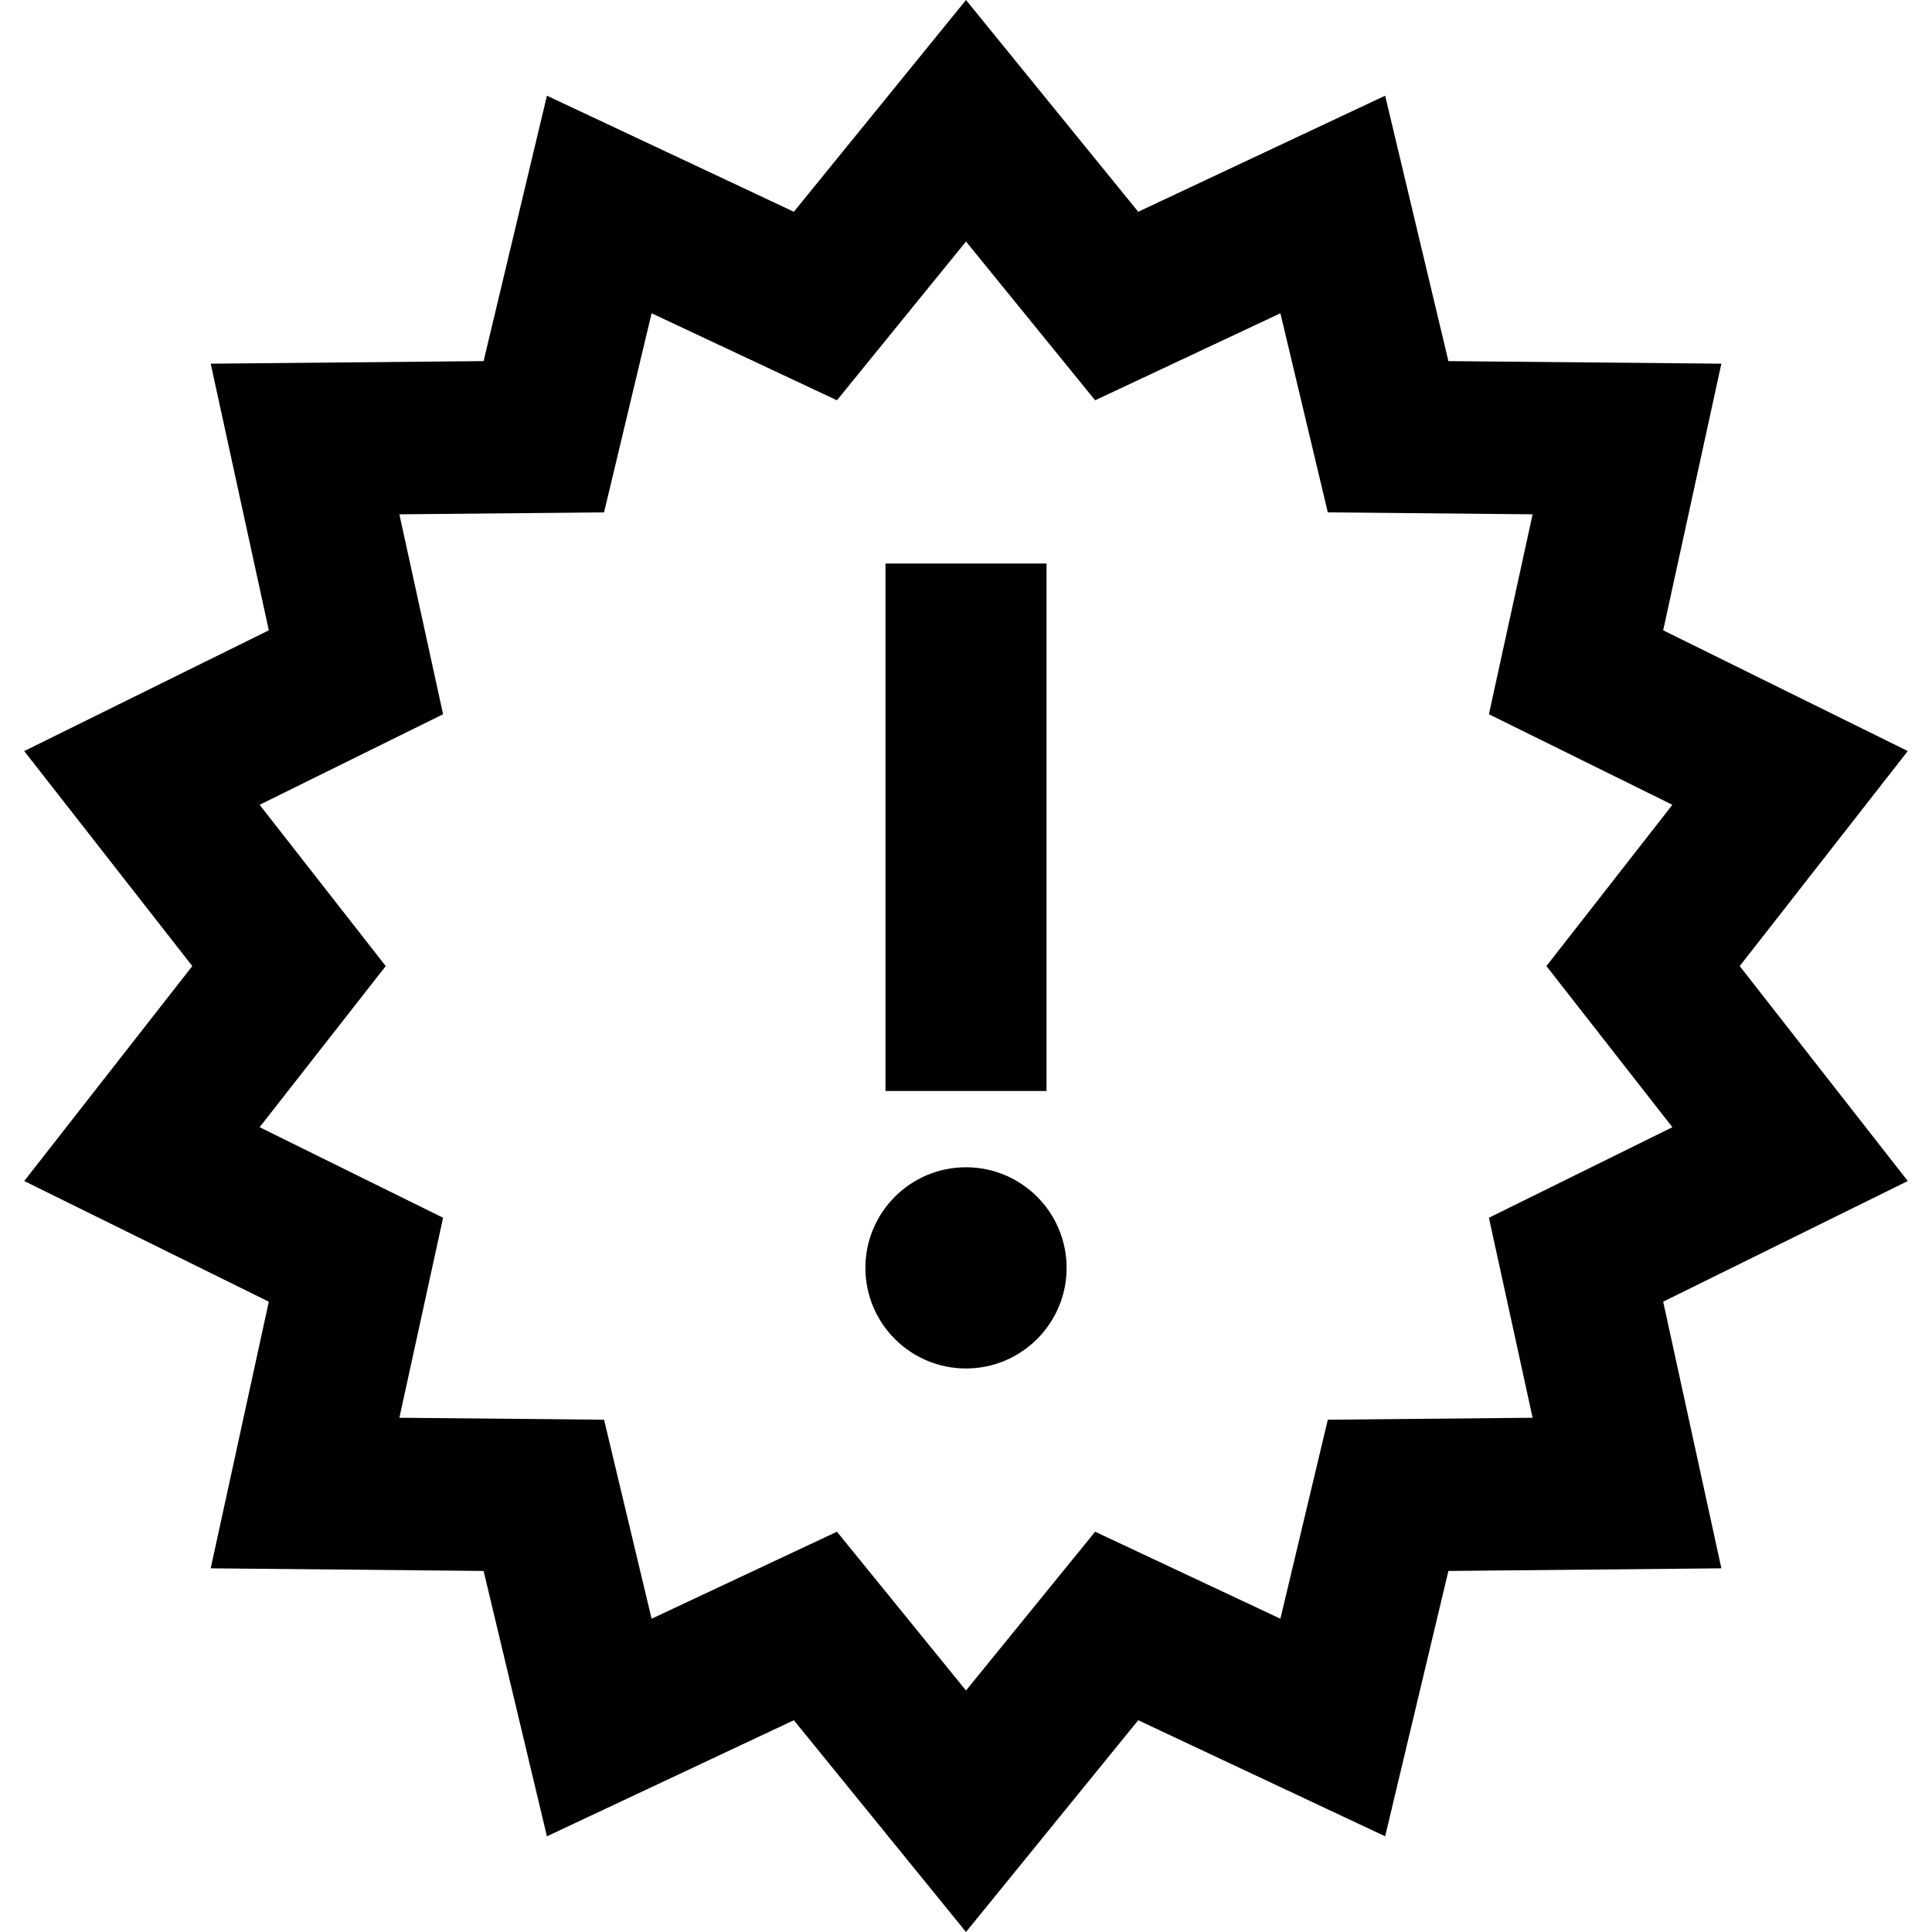 <?xml version="1.0" encoding="UTF-8"?>
<svg xmlns="http://www.w3.org/2000/svg" xmlns:xlink="http://www.w3.org/1999/xlink" width="100px" height="100px" viewBox="0 0 100 100" version="1.1">
<g id="surface1">
<path style=" stroke:none;fill-rule:evenodd;fill:rgb(0%,0%,0%);fill-opacity:1;" d="M 58.914 10.961 L 71.695 4.953 L 74.969 18.691 L 89.098 18.824 L 86.086 32.625 L 98.746 38.875 L 90.047 50.004 L 98.746 61.129 L 86.086 67.375 L 89.098 81.176 L 74.969 81.312 L 71.695 95.047 L 58.914 89.039 L 50 100 L 41.09 89.039 L 28.309 95.047 L 25.031 81.312 L 10.906 81.176 L 13.914 67.375 L 1.254 61.129 L 9.953 50.004 L 1.254 38.875 L 13.914 32.625 L 10.906 18.824 L 25.031 18.691 L 28.309 4.953 L 41.09 10.961 L 50 0 Z M 43.32 20.719 L 33.727 16.215 L 31.266 26.52 L 20.672 26.621 L 22.934 36.969 L 13.438 41.656 L 19.965 50.004 L 13.438 58.344 L 22.934 63.031 L 20.672 73.383 L 31.266 73.484 L 33.727 83.785 L 43.32 79.281 L 50 87.5 L 56.684 79.281 L 66.273 83.785 L 68.727 73.484 L 79.328 73.383 L 77.066 63.031 L 86.562 58.344 L 80.043 50.004 L 86.562 41.656 L 77.066 36.969 L 79.328 26.621 L 68.727 26.52 L 66.273 16.215 L 56.684 20.719 L 50 12.5 Z M 50 60.418 C 52.875 60.418 55.207 62.75 55.207 65.625 C 55.207 68.5 52.875 70.832 50 70.832 C 47.125 70.832 44.793 68.5 44.793 65.625 C 44.793 62.75 47.125 60.418 50 60.418 Z M 54.168 56.469 L 45.832 56.469 L 45.832 29.168 L 54.168 29.168 Z M 54.168 56.469 "/>
</g>
</svg>
